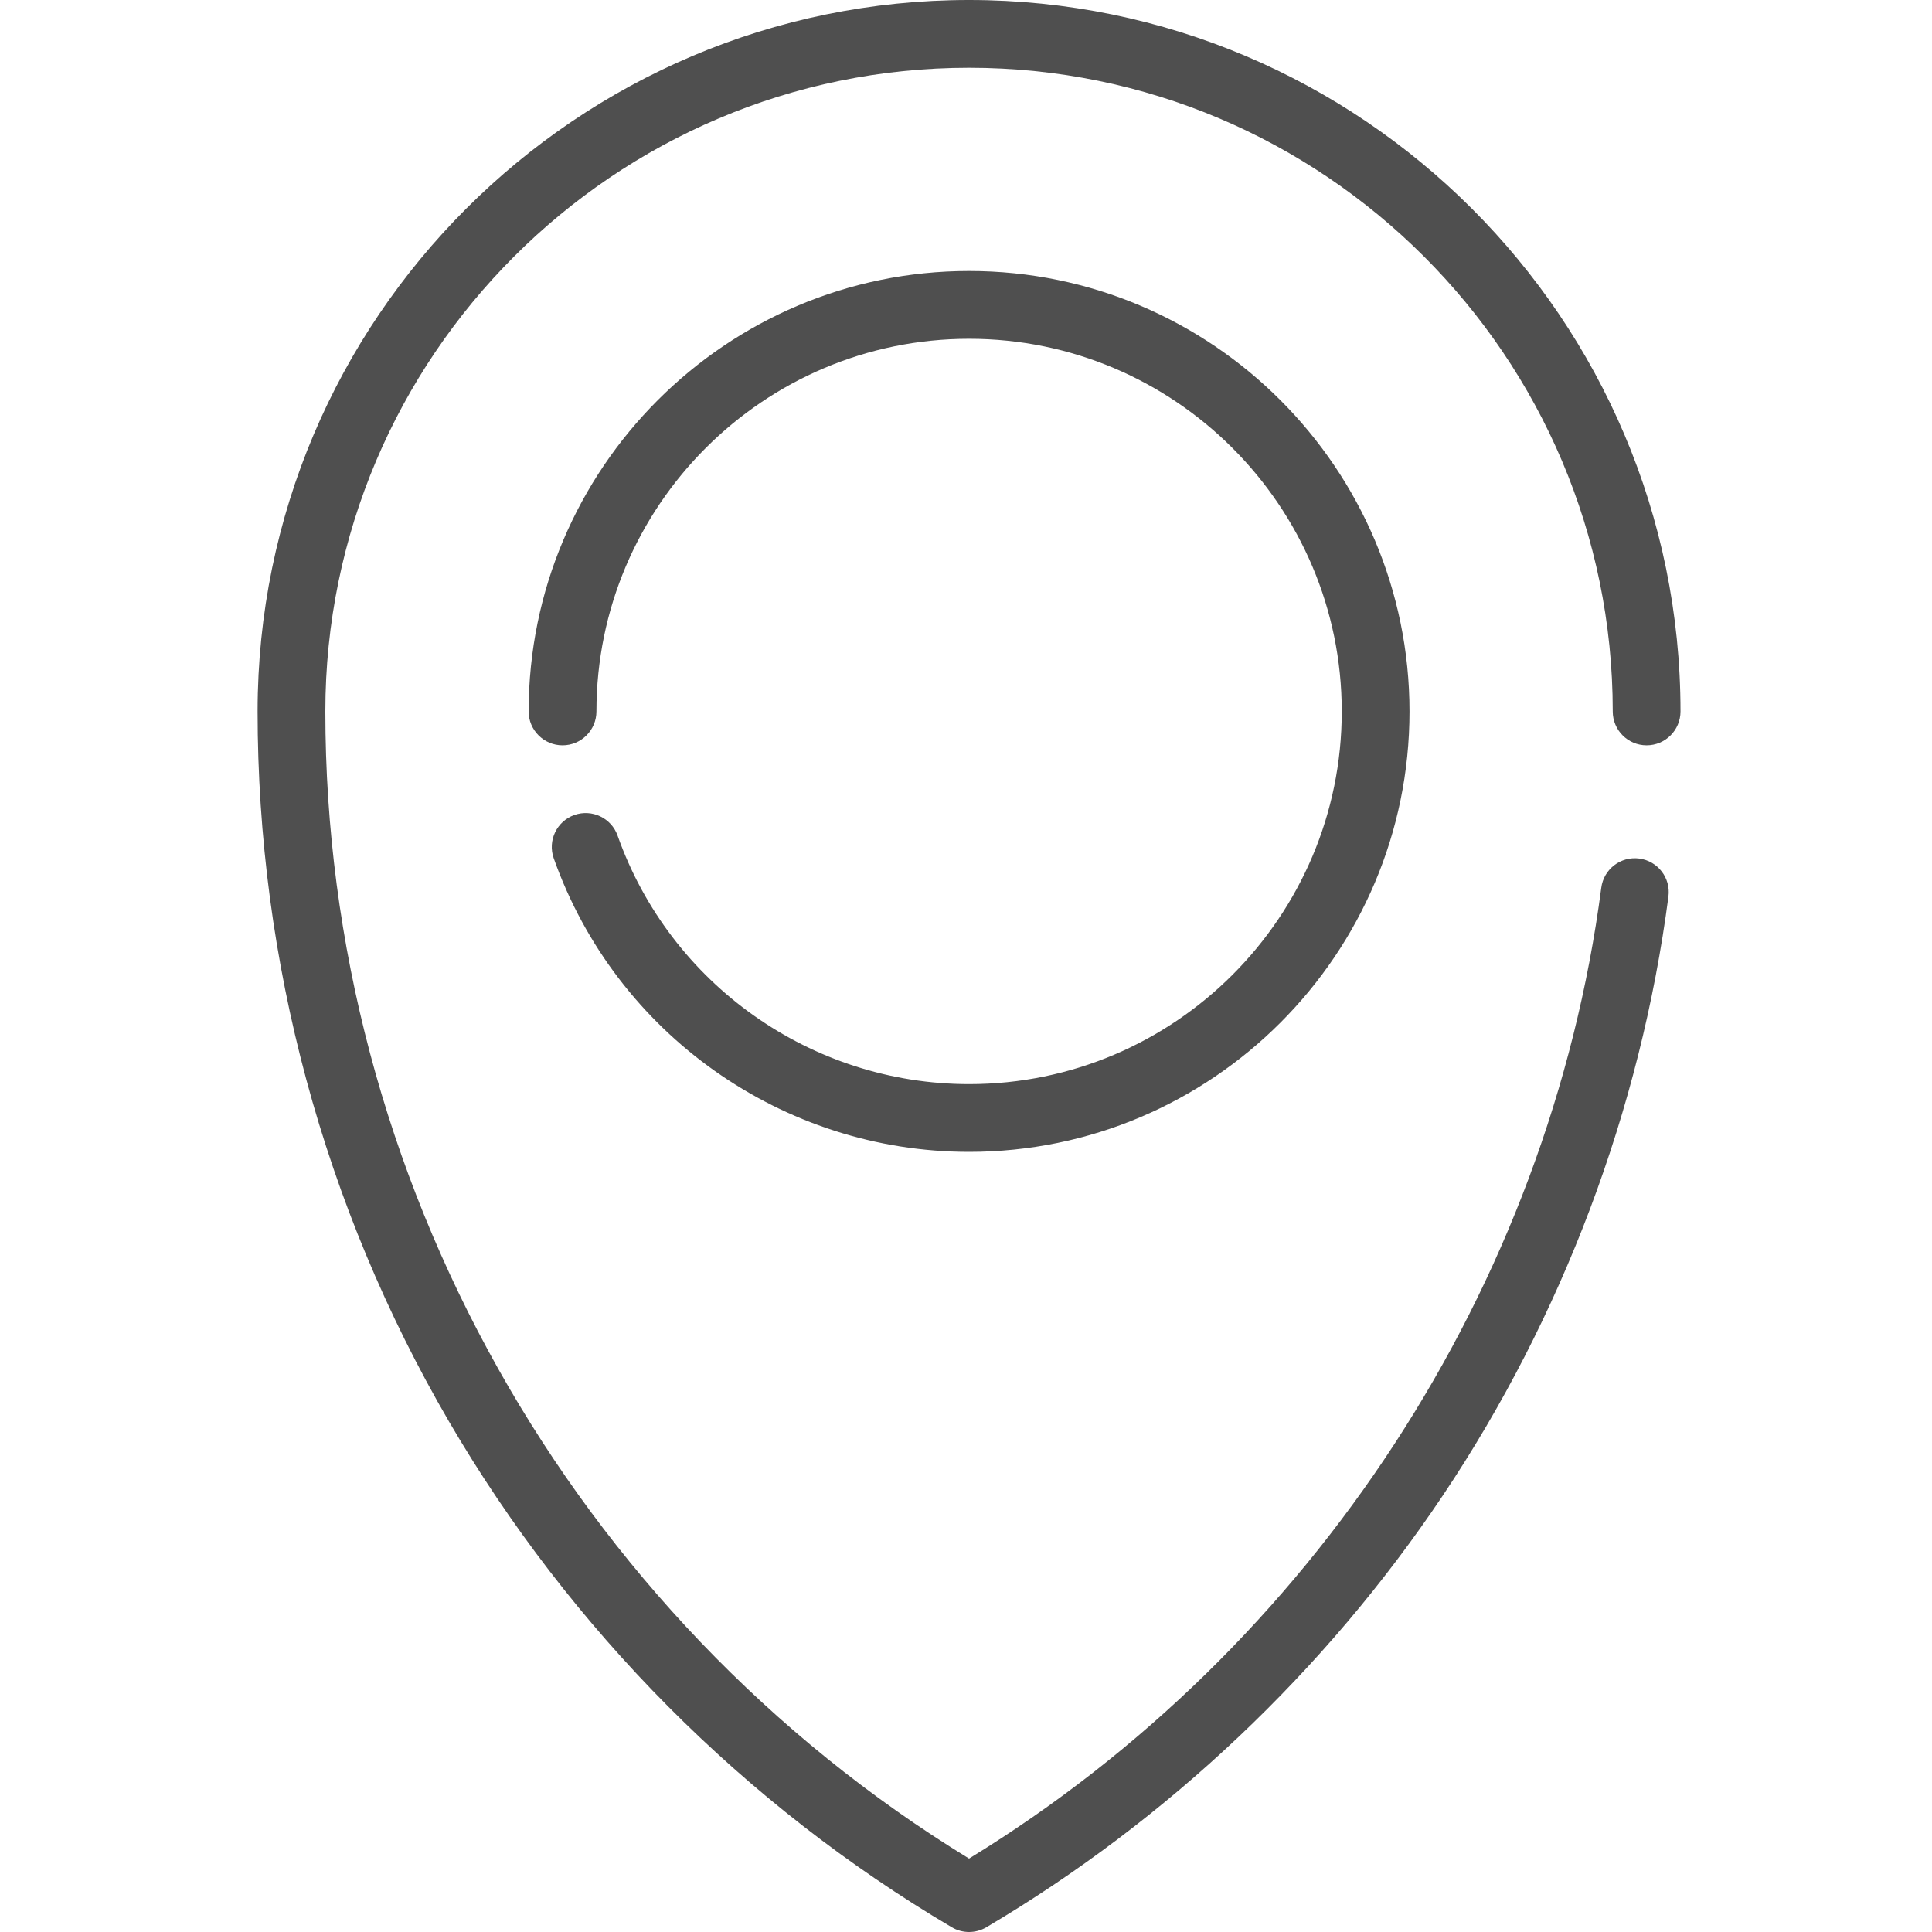 <svg width="45" height="45" viewBox="0 0 45 45" fill="none" xmlns="http://www.w3.org/2000/svg">
<g clip-path="url(#clip0)">
<path d="M22.571 1.578C30.838 1.578 37.564 8.304 37.564 16.571C37.564 17.007 37.917 17.36 38.353 17.36C38.788 17.36 39.142 17.007 39.142 16.571C39.142 7.434 31.708 0 22.571 0C13.434 0 6 7.434 6 16.571C6 22.39 7.541 28.108 10.456 33.107C13.285 37.957 17.335 42.032 22.169 44.89C22.293 44.963 22.432 45 22.571 45C22.71 45 22.849 44.963 22.972 44.891C27.195 42.394 30.871 38.917 33.603 34.838C36.393 30.672 38.211 25.846 38.861 20.882C38.918 20.45 38.614 20.054 38.181 19.997C37.749 19.94 37.353 20.245 37.297 20.677C36.08 29.964 30.588 38.383 22.571 43.29C13.311 37.624 7.578 27.43 7.578 16.571C7.578 8.304 14.304 1.578 22.571 1.578Z" fill="#4F4F4F"/>
<path d="M22.572 6.312C16.915 6.312 12.313 10.914 12.313 16.571C12.313 17.006 12.667 17.36 13.103 17.36C13.538 17.36 13.892 17.006 13.892 16.571C13.892 11.784 17.785 7.891 22.572 7.891C27.358 7.891 31.252 11.784 31.252 16.571C31.252 21.357 27.358 25.251 22.572 25.251C18.899 25.251 15.609 22.925 14.385 19.464C14.24 19.053 13.79 18.838 13.378 18.983C12.968 19.128 12.752 19.579 12.897 19.99C14.343 24.081 18.231 26.829 22.572 26.829C28.228 26.829 32.83 22.227 32.83 16.571C32.83 10.914 28.228 6.312 22.572 6.312Z" fill="#4F4F4F"/>
</g>
<defs>
<clipPath id="clip0">
<rect width="45" height="45" fill="white"/>
</clipPath>
</defs>
</svg>
